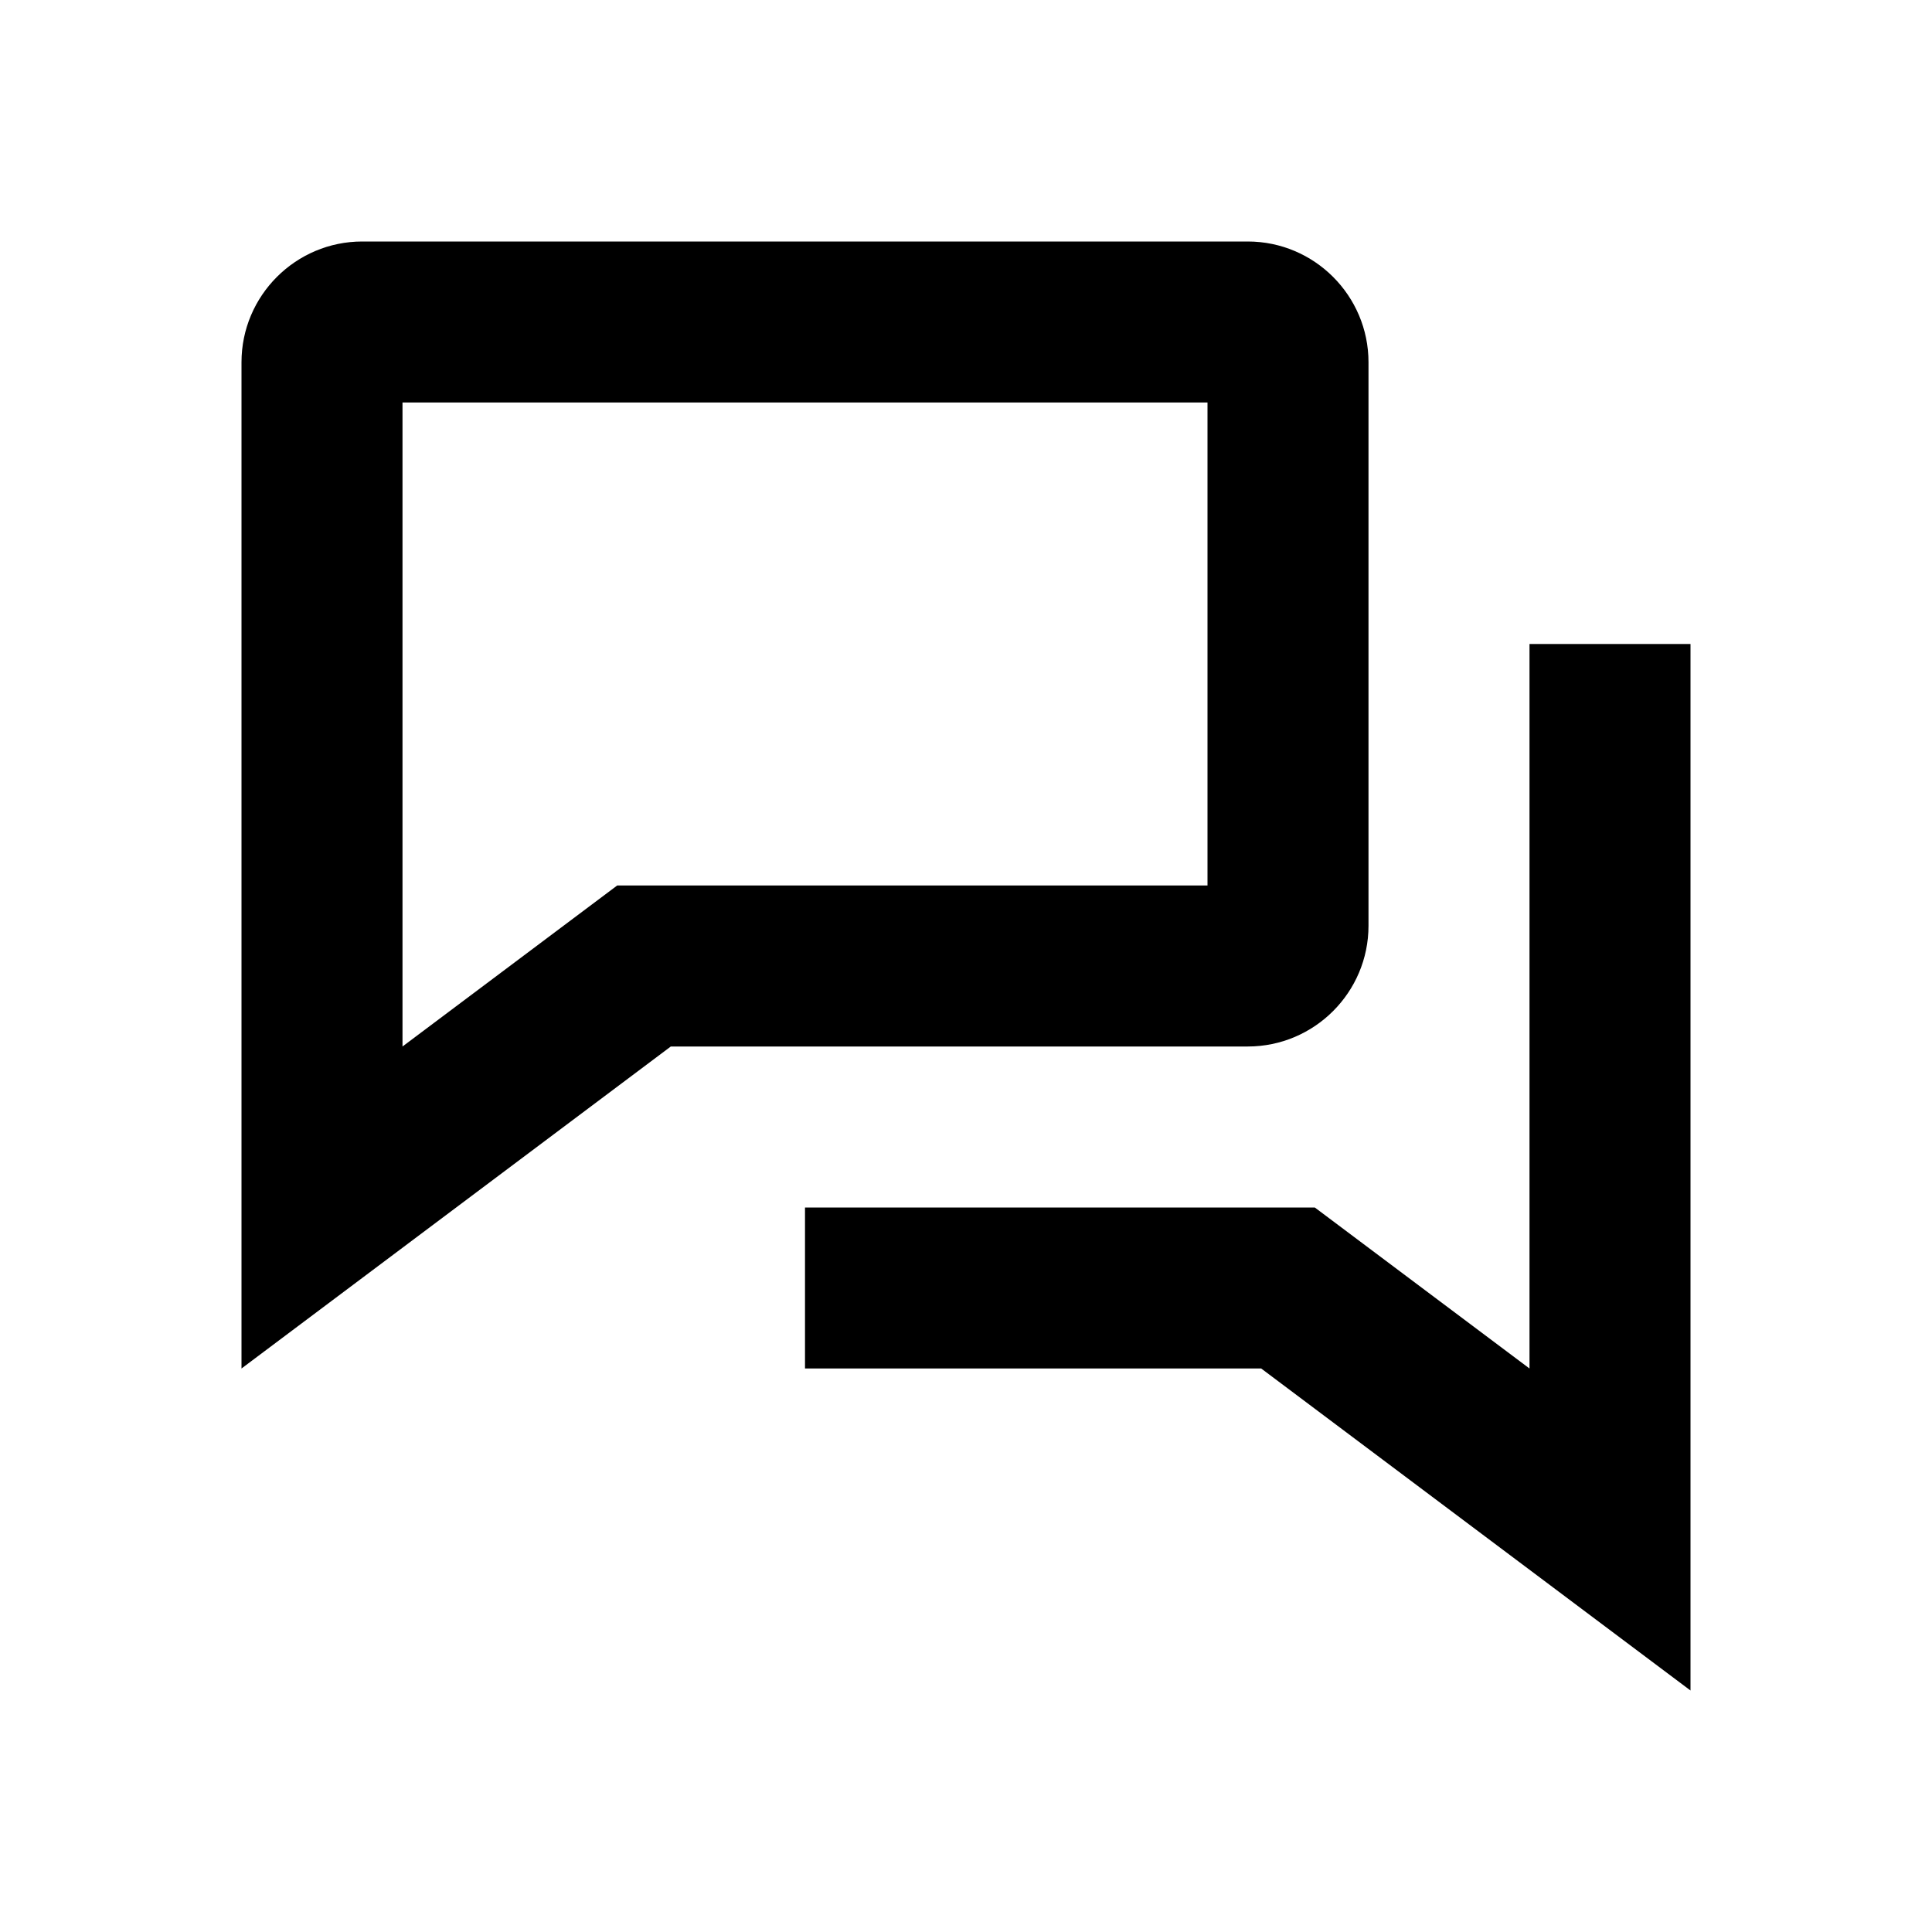 <svg xmlns="http://www.w3.org/2000/svg" width="24" height="24" viewBox="0 0 24 24"><path d="M19 8L19 17 16.333 15 10 15 10 17 15.667 17 21 21 21 8z"/><path d="M15,13h0.5c0.827,0,1.5-0.673,1.5-1.5v-7C17,3.673,16.327,3,15.5,3h-11C3.673,3,3,3.673,3,4.5V12v1v4l5.333-4H13H15z M7.667,11L5,13v-1V5h10v6h-2H7.667z"/></svg>